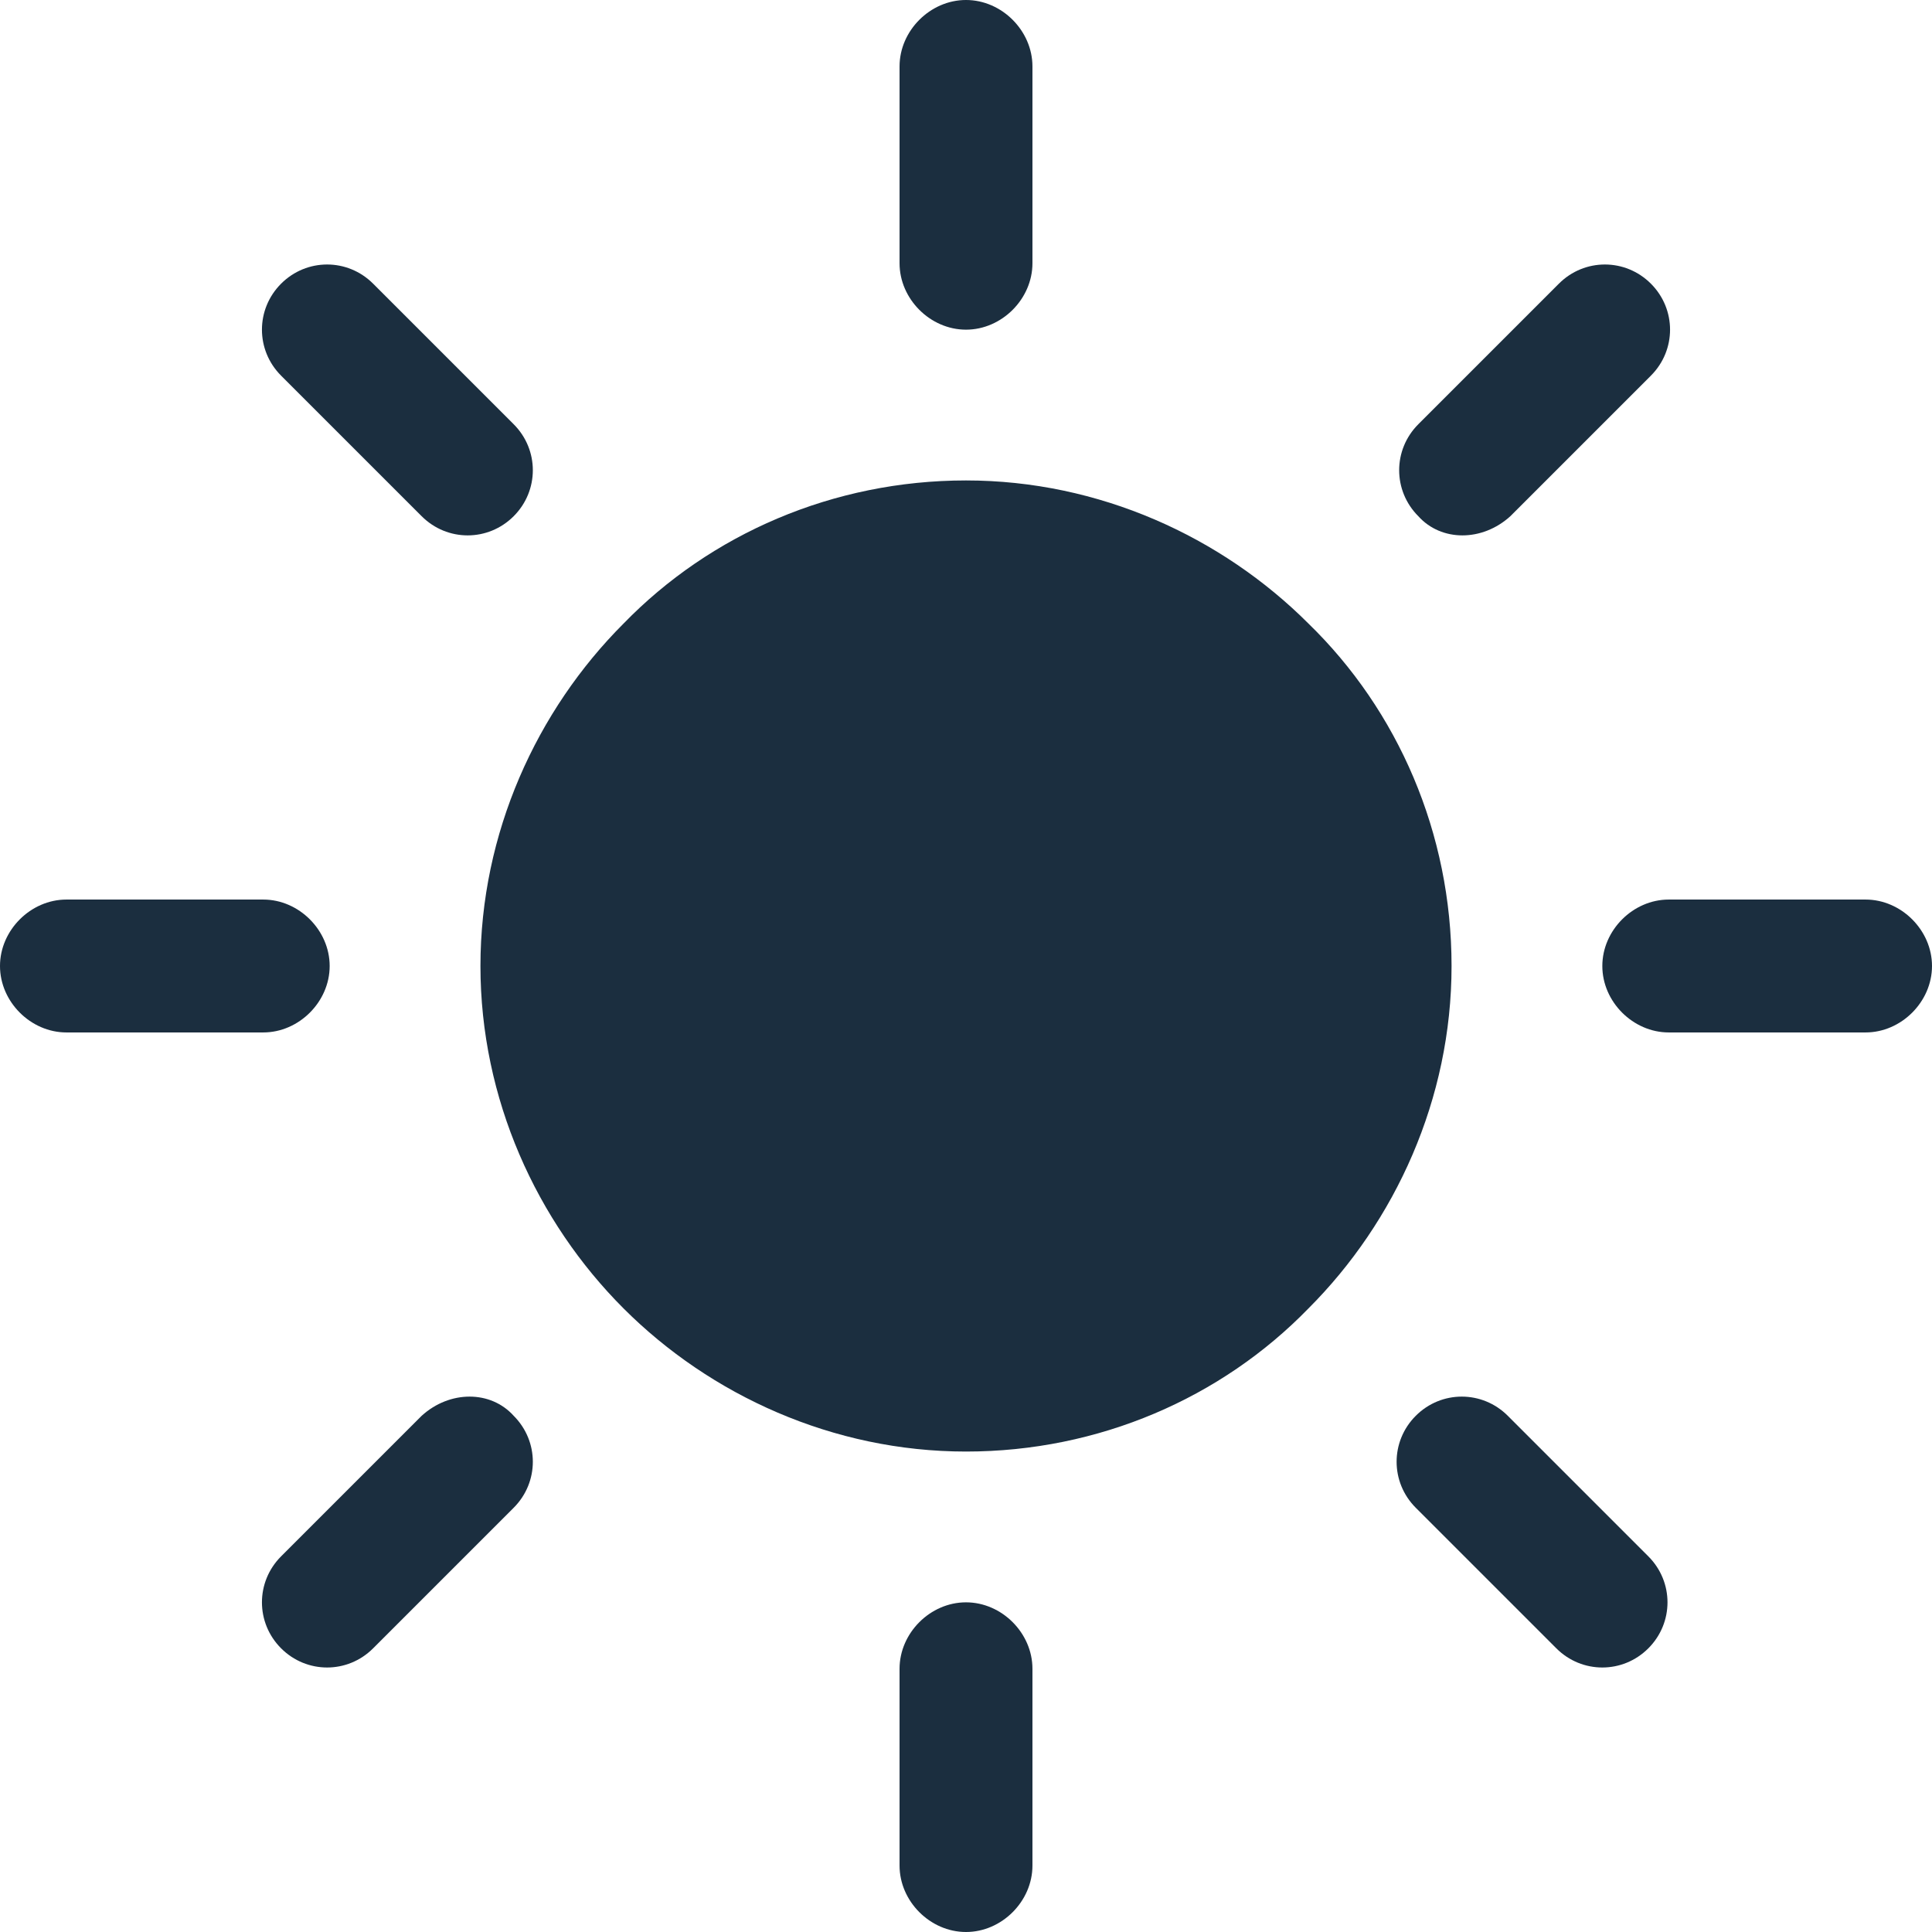 <?xml version="1.0" encoding="utf-8"?>
<!-- Generator: Adobe Illustrator 19.0.0, SVG Export Plug-In . SVG Version: 6.00 Build 0)  -->
<svg version="1.1" id="Capa_1" xmlns="http://www.w3.org/2000/svg" xmlns:xlink="http://www.w3.org/1999/xlink" x="0px" y="0px"
	 viewBox="51 -95 302.4 302.4" style="enable-background:new 51 -95 302.4 302.4;" xml:space="preserve">
<g>
	<g>
		<g>
			<path fill="#1b2e3f" d="M255.8,2.6C242.2-11,223-19.8,202.2-19.8s-40,8.4-53.6,22.4c-13.6,13.6-22.4,32.8-22.4,53.6s8.8,40,22.4,53.6
				c13.6,13.6,32.8,22.4,53.6,22.4s40-8.4,53.6-22.4c13.6-13.6,22.4-32.8,22.4-53.6S269.8,16.2,255.8,2.6z"/>
			<path fill="#1b2e3f" d="M202.2-43.4c5.6,0,10.4-4.8,10.4-10.4v-30.8c0-5.6-4.8-10.4-10.4-10.4c-5.6,0-10.4,4.8-10.4,10.4v30.8
				C191.8-48.2,196.6-43.4,202.2-43.4z"/>
			<path fill="#1b2e3f" d="M287.4-14.2l22-22c4-4,4-10.4,0-14.4s-10.4-4-14.4,0l-22,22c-4,4-4,10.4,0,14.4C276.6-10.2,283-10.2,287.4-14.2z"/>
			<path fill="#1b2e3f" d="M343,45.8h-30.8c-5.6,0-10.4,4.8-10.4,10.4c0,5.6,4.8,10.4,10.4,10.4H343c5.6,0,10.4-4.8,10.4-10.4S348.6,45.8,343,45.8z
				"/>
			<path fill="#1b2e3f" d="M287,126.6c-4-4-10.4-4-14.4,0s-4,10.4,0,14.4l22,22c4,4,10.4,4,14.4,0s4-10.4,0-14.4L287,126.6z"/>
			<path fill="#1b2e3f" d="M202.2,155.8c-5.6,0-10.4,4.8-10.4,10.4V197c0,5.6,4.8,10.4,10.4,10.4c5.6,0,10.4-4.8,10.4-10.4v-30.8
				C212.6,160.6,207.8,155.8,202.2,155.8z"/>
			<path fill="#1b2e3f" d="M117,126.6l-22,22c-4,4-4,10.4,0,14.4s10.4,4,14.4,0l22-22c4-4,4-10.4,0-14.4C127.8,122.6,121.4,122.6,117,126.6z"/>
			<path fill="#1b2e3f" d="M102.6,56.2c0-5.6-4.8-10.4-10.4-10.4H61.4c-5.6,0-10.4,4.8-10.4,10.4s4.8,10.4,10.4,10.4h30.8
				C97.8,66.6,102.6,61.8,102.6,56.2z"/>
			<path fill="#1b2e3f" d="M117-14.2c4,4,10.4,4,14.4,0c4-4,4-10.4,0-14.4l-22-22c-4-4-10.4-4-14.4,0s-4,10.4,0,14.4L117-14.2z"/>
		</g>
	</g>
</g>
</svg>
